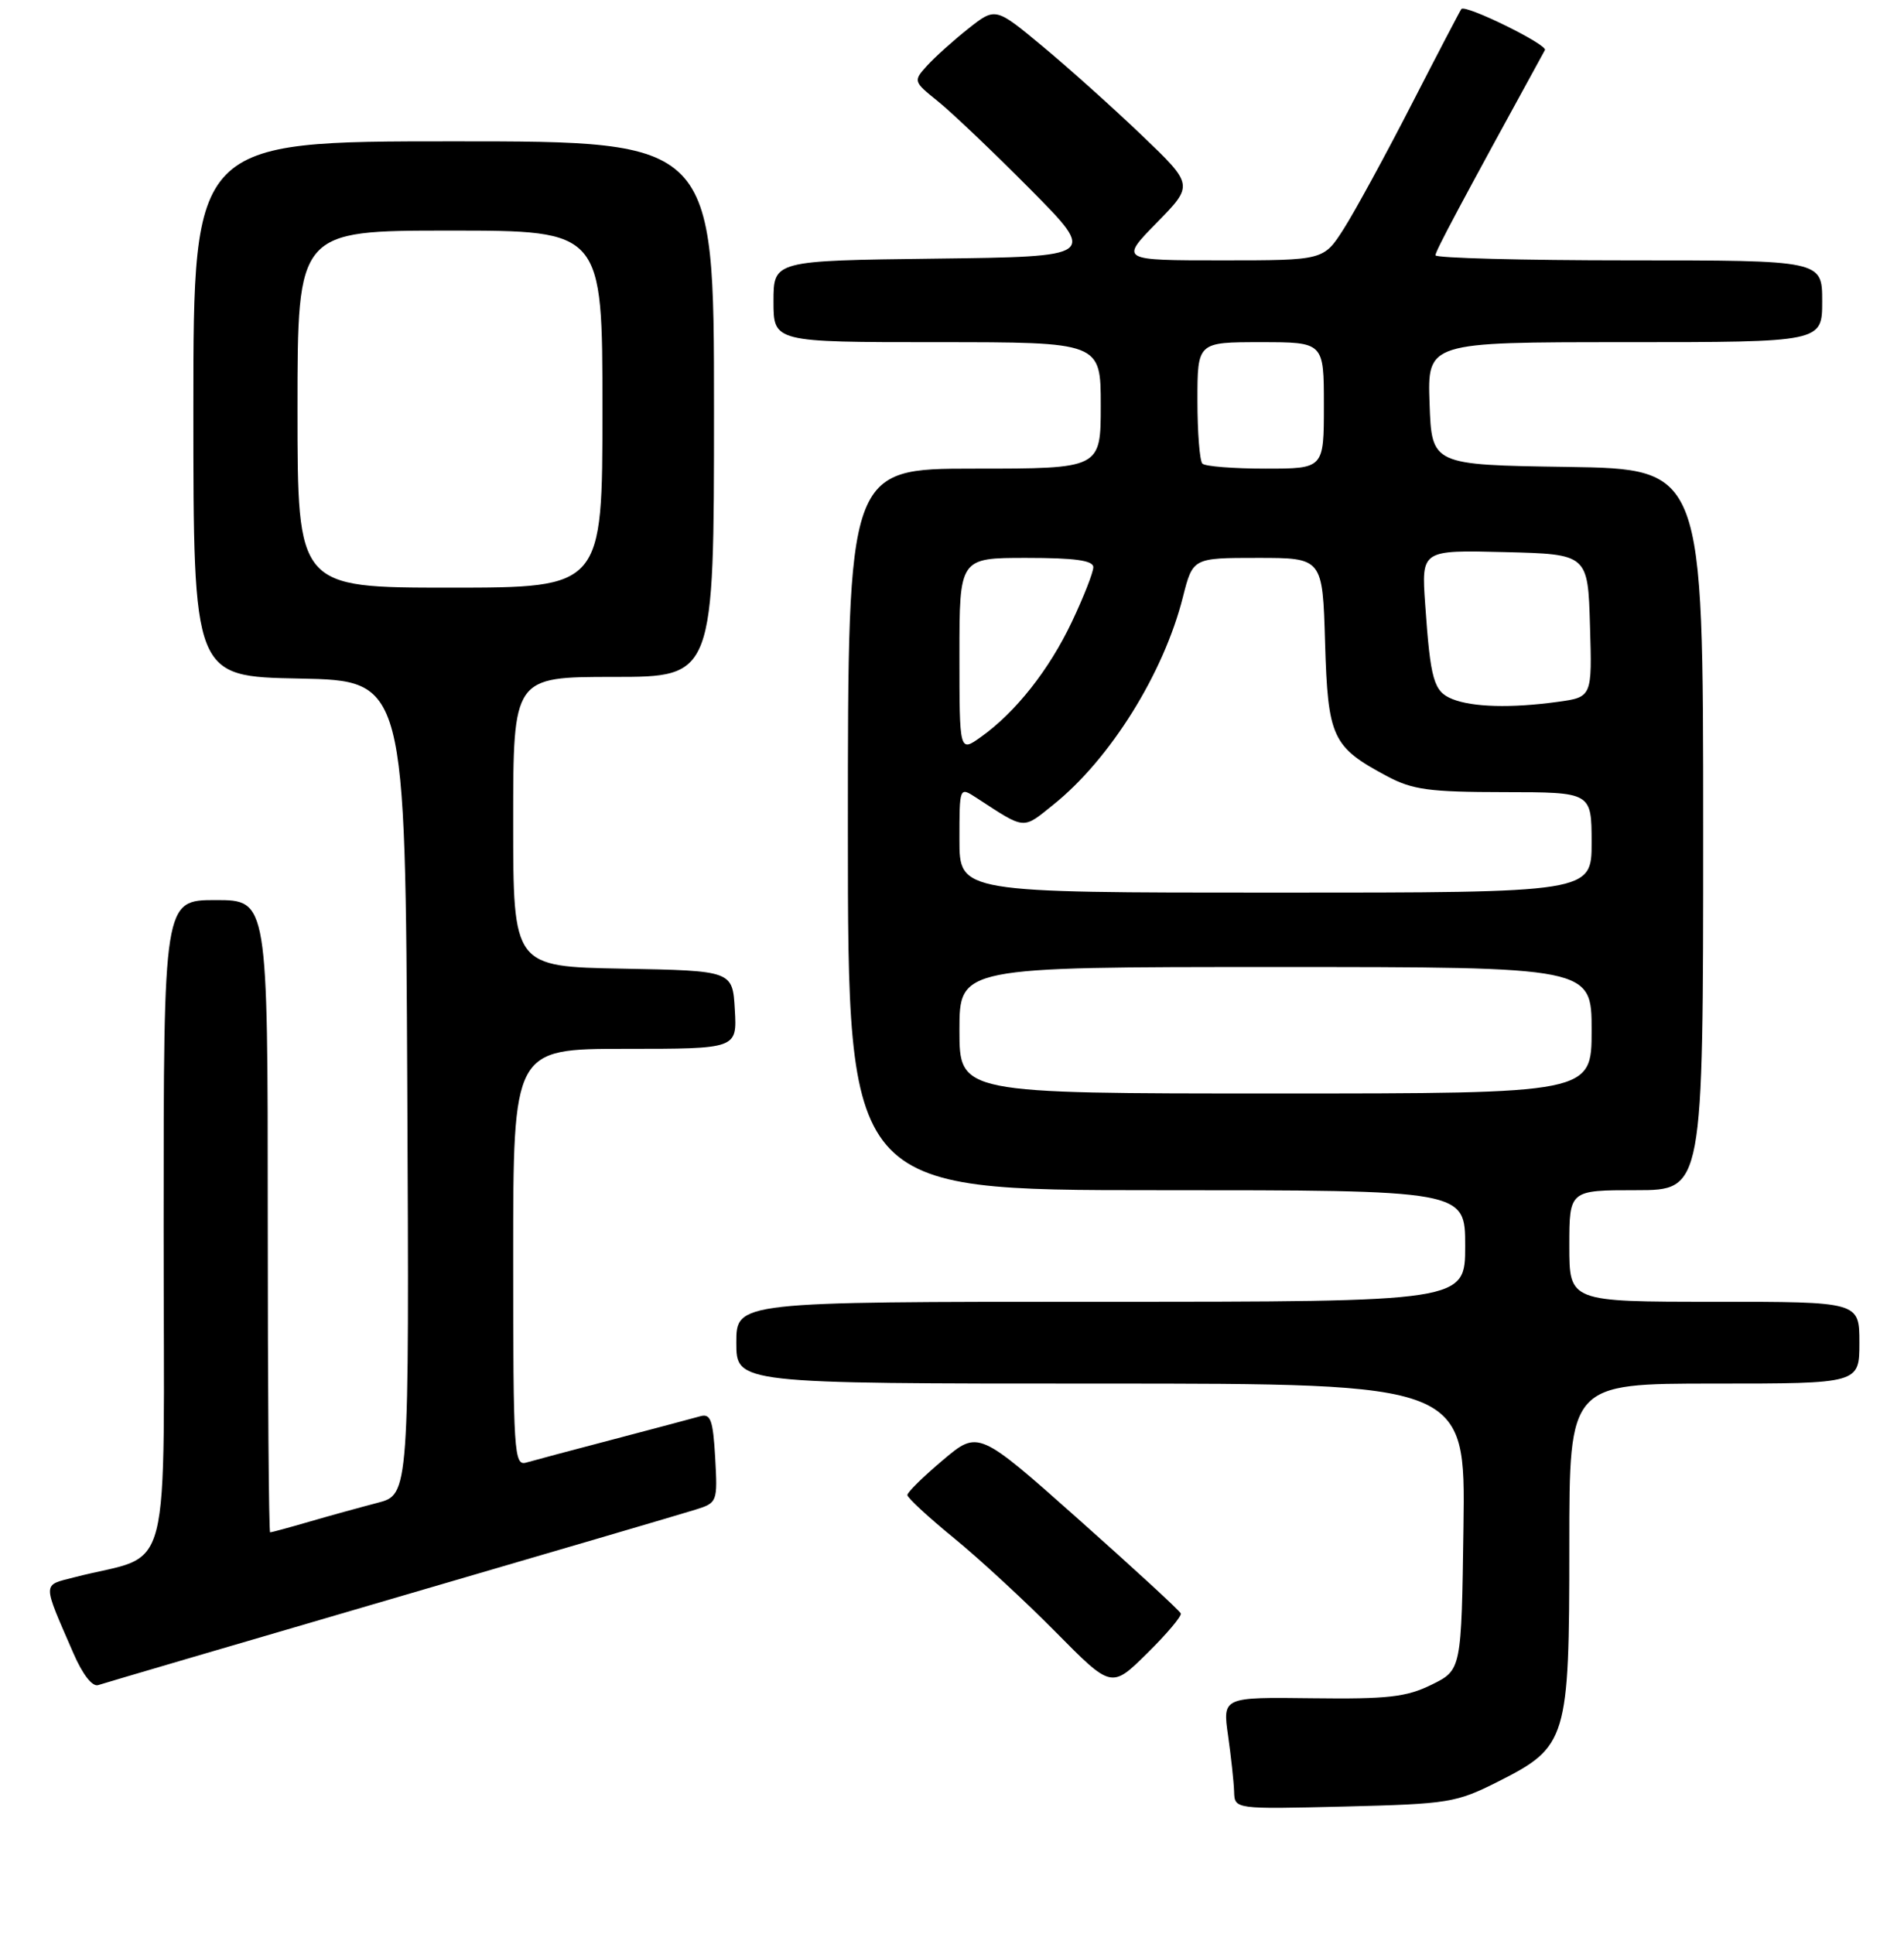 <?xml version="1.0" encoding="UTF-8" standalone="no"?>
<!DOCTYPE svg PUBLIC "-//W3C//DTD SVG 1.1//EN" "http://www.w3.org/Graphics/SVG/1.1/DTD/svg11.dtd" >
<svg xmlns="http://www.w3.org/2000/svg" xmlns:xlink="http://www.w3.org/1999/xlink" version="1.1" viewBox="0 0 256 260">
 <g >
 <path fill="currentColor"
d=" M 201.44 239.50 C 210.72 234.81 211.00 233.90 211.00 207.77 C 211.00 186.00 211.00 186.00 230.50 186.00 C 250.00 186.00 250.00 186.00 250.00 180.50 C 250.00 175.00 250.00 175.00 230.50 175.00 C 211.00 175.00 211.00 175.00 211.00 167.50 C 211.00 160.00 211.00 160.00 220.00 160.00 C 229.00 160.00 229.00 160.00 229.00 111.52 C 229.00 63.05 229.00 63.05 210.75 62.77 C 192.50 62.50 192.50 62.50 192.21 54.25 C 191.92 46.00 191.92 46.00 218.46 46.00 C 245.00 46.00 245.00 46.00 245.00 40.50 C 245.00 35.00 245.00 35.00 219.00 35.00 C 204.70 35.00 193.00 34.69 193.00 34.32 C 193.00 33.76 196.38 27.42 207.72 6.73 C 208.12 6.01 197.06 0.57 196.49 1.21 C 196.35 1.37 193.34 7.12 189.81 14.00 C 186.28 20.88 182.17 28.41 180.68 30.75 C 177.97 35.00 177.97 35.00 164.28 35.00 C 150.58 35.00 150.58 35.00 155.54 29.93 C 160.50 24.87 160.50 24.87 153.50 18.17 C 149.65 14.49 143.65 9.11 140.17 6.22 C 133.84 0.96 133.84 0.96 130.17 3.87 C 128.15 5.47 125.66 7.71 124.63 8.85 C 122.78 10.90 122.80 10.96 126.13 13.64 C 127.98 15.13 133.55 20.43 138.50 25.42 C 147.50 34.50 147.50 34.50 125.75 34.77 C 104.00 35.04 104.00 35.04 104.00 40.52 C 104.00 46.00 104.00 46.00 126.00 46.00 C 148.00 46.00 148.00 46.00 148.00 54.50 C 148.00 63.00 148.00 63.00 131.00 63.00 C 114.00 63.00 114.00 63.00 114.00 111.50 C 114.00 160.00 114.00 160.00 155.50 160.00 C 197.00 160.00 197.00 160.00 197.00 167.50 C 197.00 175.00 197.00 175.00 148.00 175.00 C 99.00 175.00 99.00 175.00 99.00 180.50 C 99.00 186.00 99.00 186.00 148.02 186.00 C 197.04 186.00 197.04 186.00 196.77 205.25 C 196.50 224.50 196.50 224.50 192.50 226.47 C 189.12 228.14 186.63 228.43 176.44 228.30 C 164.38 228.15 164.38 228.15 165.12 233.33 C 165.52 236.17 165.89 239.56 165.93 240.86 C 166.00 243.22 166.00 243.22 180.75 242.86 C 194.80 242.51 195.78 242.35 201.44 239.50 Z  M 52.50 214.99 C 73.40 208.89 91.85 203.47 93.50 202.95 C 96.45 202.03 96.49 201.92 96.16 195.97 C 95.87 190.90 95.55 190.00 94.16 190.39 C 93.25 190.65 88.00 192.04 82.50 193.49 C 77.00 194.93 71.71 196.34 70.75 196.62 C 69.11 197.10 69.00 195.33 69.00 169.07 C 69.00 141.00 69.00 141.00 84.05 141.00 C 99.10 141.00 99.10 141.00 98.80 135.75 C 98.50 130.50 98.50 130.50 83.75 130.22 C 69.00 129.95 69.00 129.95 69.00 110.47 C 69.00 91.00 69.00 91.00 82.50 91.00 C 96.00 91.00 96.00 91.00 96.00 55.00 C 96.00 19.00 96.00 19.00 61.00 19.00 C 26.00 19.00 26.00 19.00 26.00 54.97 C 26.00 90.95 26.00 90.95 40.25 91.22 C 54.50 91.50 54.50 91.50 54.76 146.21 C 55.02 200.92 55.02 200.92 50.76 202.03 C 48.42 202.64 44.28 203.78 41.57 204.57 C 38.86 205.36 36.49 206.00 36.32 206.00 C 36.14 206.00 36.00 186.88 36.00 163.50 C 36.00 121.00 36.00 121.00 29.00 121.00 C 22.00 121.00 22.00 121.00 22.00 164.96 C 22.00 214.11 23.41 208.56 10.04 212.03 C 5.63 213.17 5.65 212.52 9.86 222.23 C 11.11 225.11 12.42 226.80 13.21 226.53 C 13.92 226.29 31.60 221.10 52.50 214.99 Z  M 158.76 216.90 C 158.62 216.53 152.43 210.84 145.02 204.25 C 131.54 192.27 131.54 192.27 126.77 196.29 C 124.15 198.50 122.00 200.61 122.00 200.98 C 122.00 201.35 124.81 203.95 128.25 206.76 C 131.69 209.57 137.86 215.27 141.97 219.43 C 149.44 226.99 149.44 226.99 154.23 222.27 C 156.86 219.68 158.90 217.26 158.76 216.90 Z  M 129.00 138.50 C 129.00 130.00 129.00 130.00 171.50 130.00 C 214.00 130.00 214.00 130.00 214.00 138.50 C 214.00 147.00 214.00 147.00 171.50 147.00 C 129.00 147.00 129.00 147.00 129.00 138.50 Z  M 129.00 112.88 C 129.00 105.77 129.00 105.77 131.25 107.23 C 137.96 111.60 137.43 111.55 141.66 108.15 C 149.29 102.02 156.47 90.50 159.05 80.25 C 160.38 75.00 160.38 75.00 169.10 75.00 C 177.83 75.00 177.83 75.00 178.16 86.40 C 178.54 99.18 179.11 100.41 186.50 104.35 C 189.93 106.18 192.18 106.48 202.25 106.49 C 213.99 106.50 213.99 106.50 214.00 113.25 C 214.00 120.00 214.00 120.00 171.50 120.00 C 129.00 120.00 129.00 120.00 129.00 112.88 Z  M 129.00 88.07 C 129.00 75.00 129.00 75.00 138.00 75.00 C 144.53 75.00 147.00 75.34 147.00 76.25 C 147.00 76.94 145.71 80.23 144.13 83.57 C 141.06 90.05 136.56 95.75 131.88 99.08 C 129.00 101.14 129.00 101.14 129.00 88.07 Z  M 195.28 93.98 C 192.77 92.97 192.33 91.46 191.62 81.22 C 191.11 73.94 191.11 73.94 202.31 74.22 C 213.50 74.50 213.50 74.50 213.78 84.11 C 214.07 93.72 214.07 93.72 209.39 94.36 C 203.18 95.21 197.99 95.07 195.28 93.98 Z  M 161.67 62.33 C 161.30 61.97 161.00 58.14 161.00 53.83 C 161.00 46.00 161.00 46.00 169.50 46.00 C 178.00 46.00 178.00 46.00 178.00 54.50 C 178.00 63.00 178.00 63.00 170.17 63.00 C 165.86 63.00 162.03 62.70 161.67 62.33 Z  M 40.00 55.00 C 40.00 31.00 40.00 31.00 60.50 31.00 C 81.00 31.00 81.00 31.00 81.00 55.00 C 81.00 79.00 81.00 79.00 60.50 79.00 C 40.00 79.00 40.00 79.00 40.00 55.00 Z "/>
</g>
</svg>